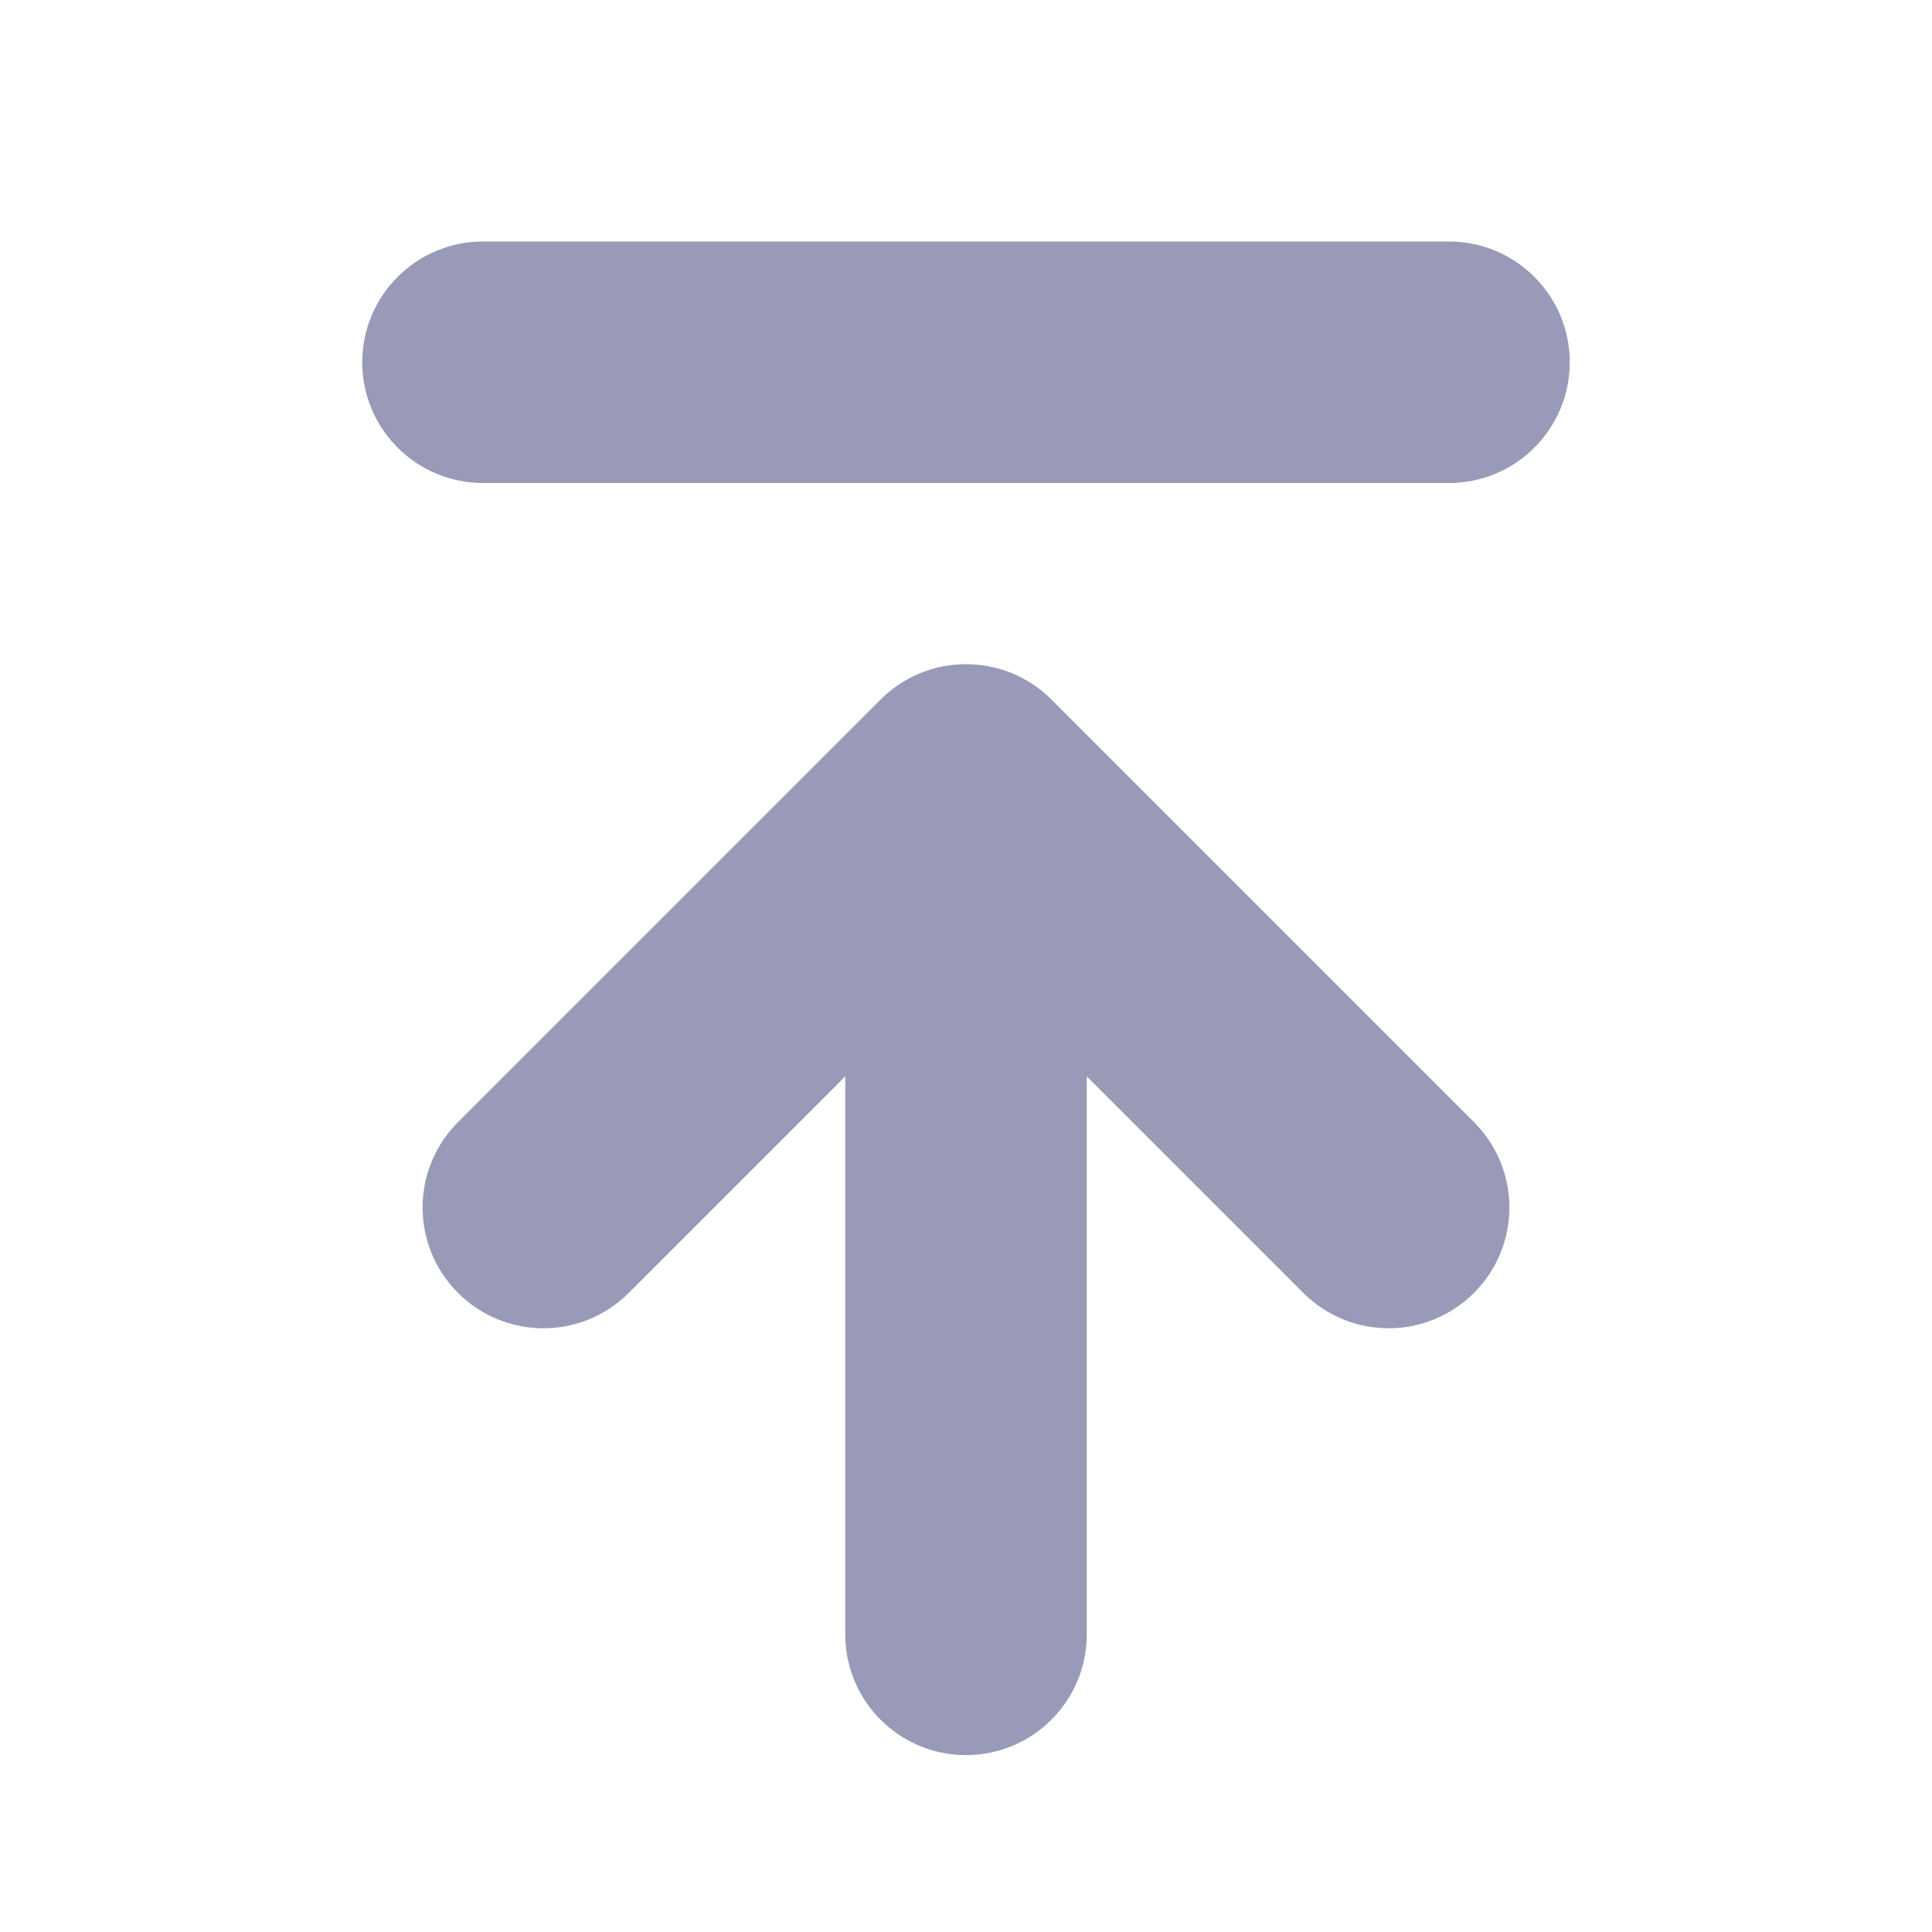 <?xml version="1.0" encoding="UTF-8"?>
<svg width="16px" height="16px" viewBox="0 0 16 16" version="1.1" xmlns="http://www.w3.org/2000/svg" xmlns:xlink="http://www.w3.org/1999/xlink">
    <title>625641CF-AE77-4A64-95BC-298DB7F96CF6@1x</title>
    <g id="✔️-Collections" stroke="none" stroke-width="1" fill="none" fill-rule="evenodd">
        <g id="⚛️-Atoms---Icons" transform="translate(-299, -1302)" fill="#989AB7" fill-rule="nonzero">
            <g id="Collection---Icons" transform="translate(56, 56)">
                <g id="icons" transform="translate(0, 152)">
                    <g id="uploaden" transform="translate(0, 1094)">
                        <g id="icon---download" transform="translate(243, 0)">
                            <path d="M7.293,5.793 C7.683,5.403 8.317,5.403 8.707,5.793 L8.707,5.793 L12.207,9.293 C12.598,9.684 12.598,10.316 12.207,10.707 C12.011,10.902 11.756,11 11.5,11 C11.244,11 10.989,10.902 10.793,10.707 L10.793,10.707 L9,8.914 L9,13.535 C9,14.087 8.552,14.535 8,14.535 C7.447,14.535 7,14.087 7,13.535 L7,13.535 L7,8.914 L5.207,10.707 C4.816,11.098 4.184,11.098 3.793,10.707 C3.402,10.316 3.402,9.684 3.793,9.293 L3.793,9.293 Z M12,2 C12.552,2 13,2.448 13,3 C13,3.552 12.552,4 12,4 L4,4 C3.448,4 3,3.552 3,3 C3,2.448 3.448,2 4,2 L12,2 Z"></path>
                        </g>
                    </g>
                </g>
            </g>
        </g>
    </g>
</svg>